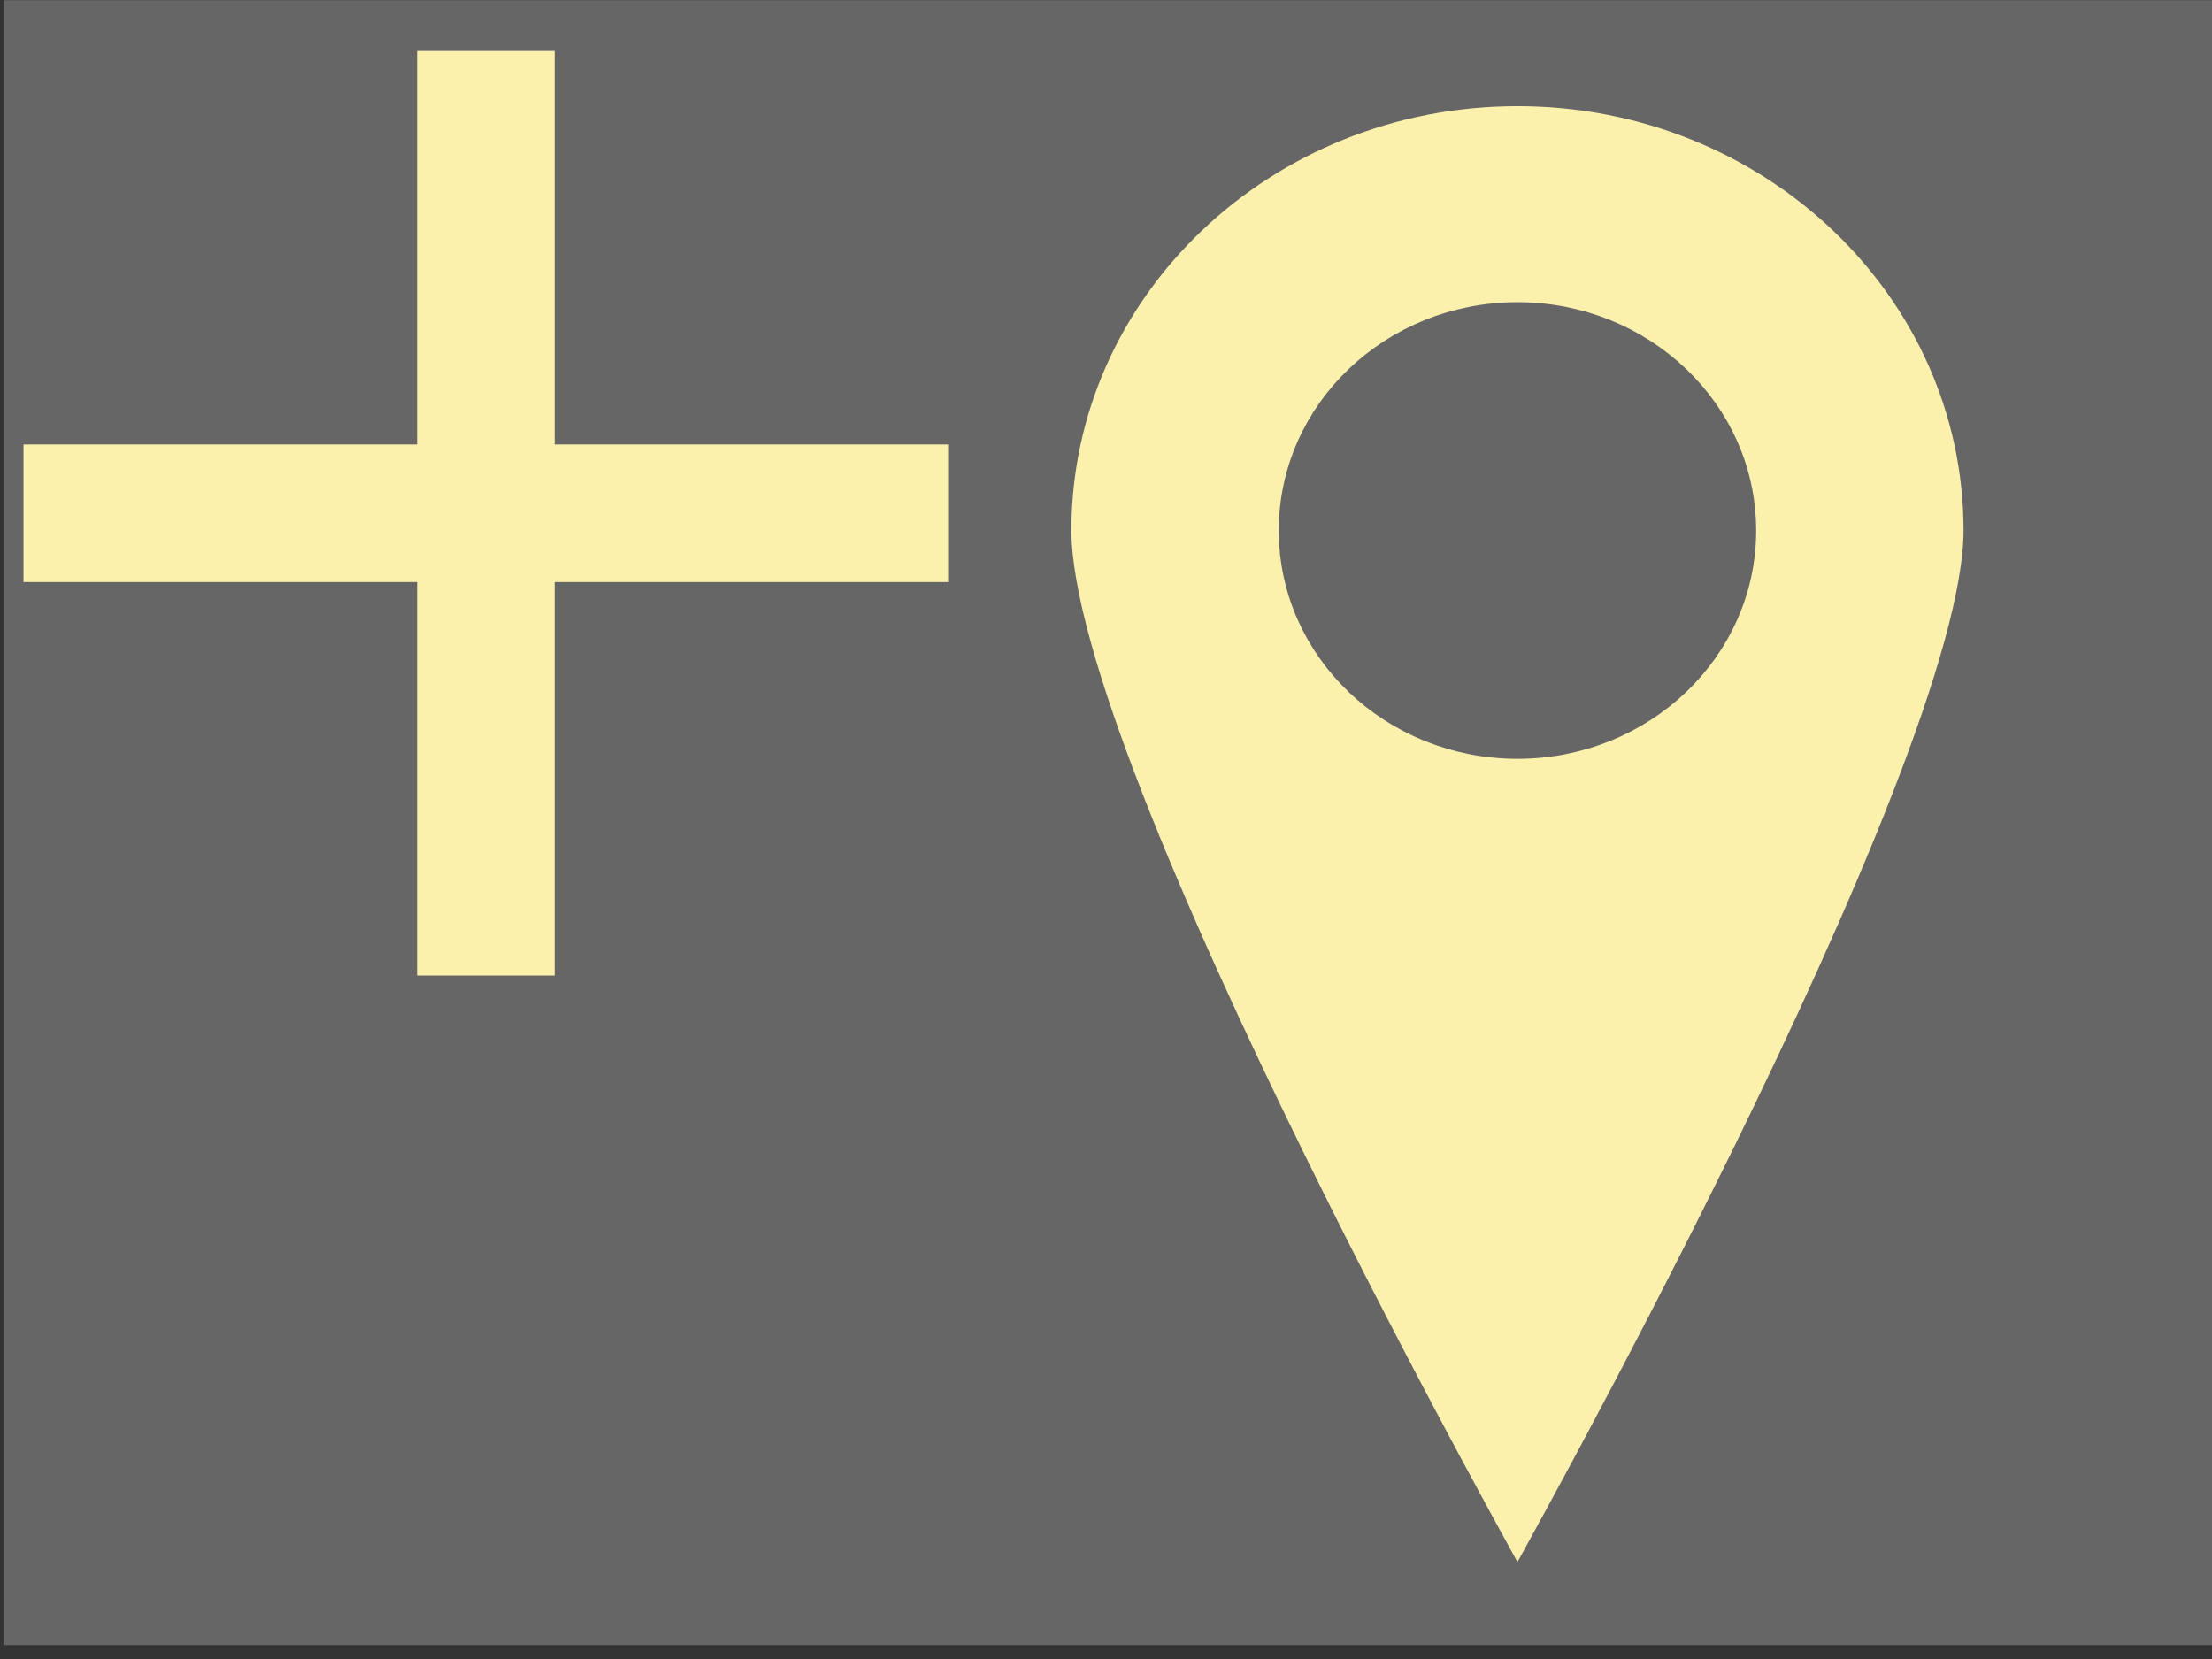 <?xml version="1.0"?>
<svg width="320" height="240" xmlns="http://www.w3.org/2000/svg" xmlns:svg="http://www.w3.org/2000/svg">
 <rect width="100%" height="100%" fill="#333333" stroke="none"/>
 <!-- Created with SVG-edit - http://svg-edit.googlecode.com/ -->

 <g>
  <title>Layer 1</title>
  <rect stroke="#666666" id="svg_1" height="232.952" width="314.556" y="2.532" x="3" stroke-linecap="null" stroke-linejoin="null" stroke-dasharray="null" stroke-width="5" fill="#666666"/>
  <path stroke="#666666" id="svg_18" d="m219.524,12.857c-37.019,0 -67.031,28.605 -67.031,63.889c0,35.292 67.031,154.365 67.031,154.365s67.031,-119.072 67.031,-154.365c0,-35.284 -30.003,-63.889 -67.031,-63.889zm0,94.42c-17.687,0 -32.032,-13.664 -32.032,-30.531s14.345,-30.53 32.032,-30.53s32.032,13.672 32.032,30.53s-14.345,30.531 -32.032,30.531z" stroke-linecap="null" stroke-linejoin="null" stroke-dasharray="null" stroke-width="5" fill="#fcf0ad"/>
  <path stroke="#fcf0ad" id="svg_28" d="m7.398,68.298l125.757,0l0,11.905l-125.757,0l0,-11.905z" stroke-linecap="null" stroke-linejoin="null" stroke-dasharray="null" stroke-width="8" fill="#fcf0ad"/>
  <path id="svg_30" stroke="#fcf0ad" transform="rotate(90 70.277,74.25) " d="m7.398,68.298l125.757,0l0,11.905l-125.757,0l0,-11.905z" stroke-linecap="null" stroke-linejoin="null" stroke-dasharray="null" stroke-width="8" fill="#fcf0ad"/>
 </g>
</svg>